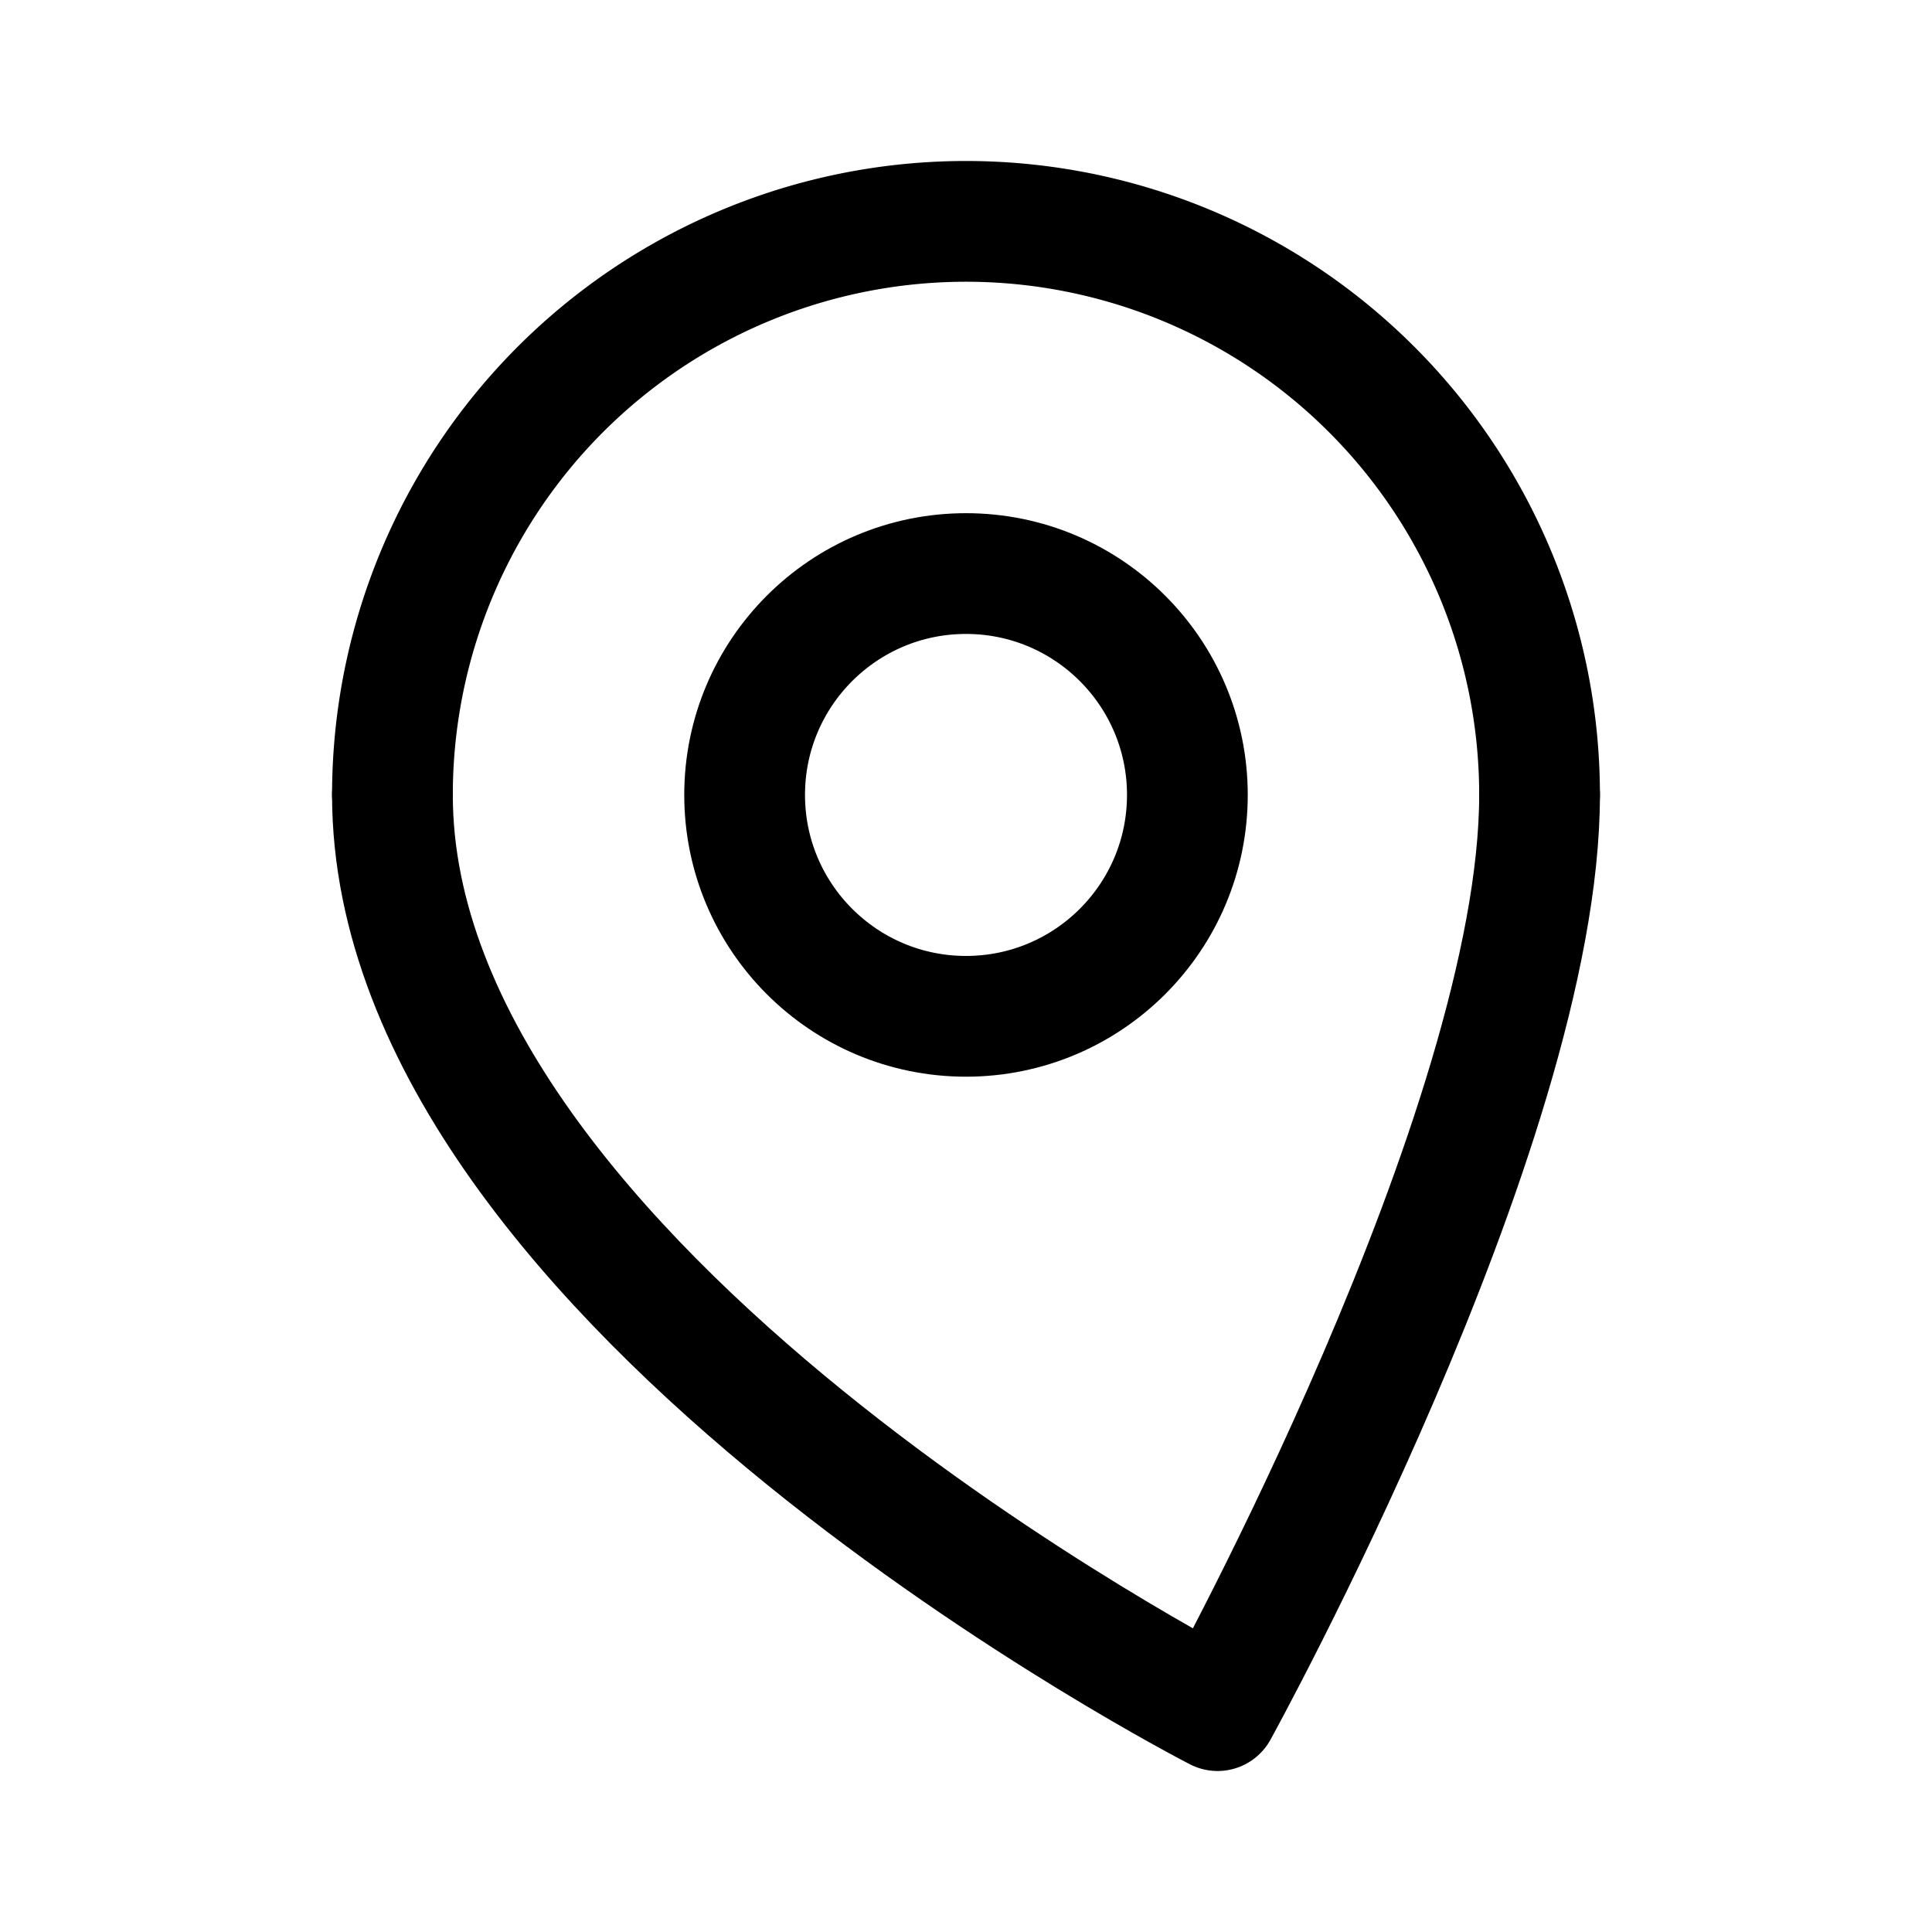 <svg width="192" height="192" fill="none" xmlns="http://www.w3.org/2000/svg"><path d="M153 79a56.992 56.992 0 0 0-16.695-40.305 56.996 56.996 0 0 0-62.118-12.356A57.001 57.001 0 0 0 39 79" stroke="#000" stroke-width="12" stroke-linecap="round" stroke-linejoin="round"/><circle cx="96" cy="79" r="22" stroke="#000" stroke-width="12" stroke-linecap="round" stroke-linejoin="round"/><path d="M39 79c0 49 82 91 82 91s32-58 32-91" stroke="#000" stroke-width="12" stroke-linecap="round" stroke-linejoin="round"/></svg>